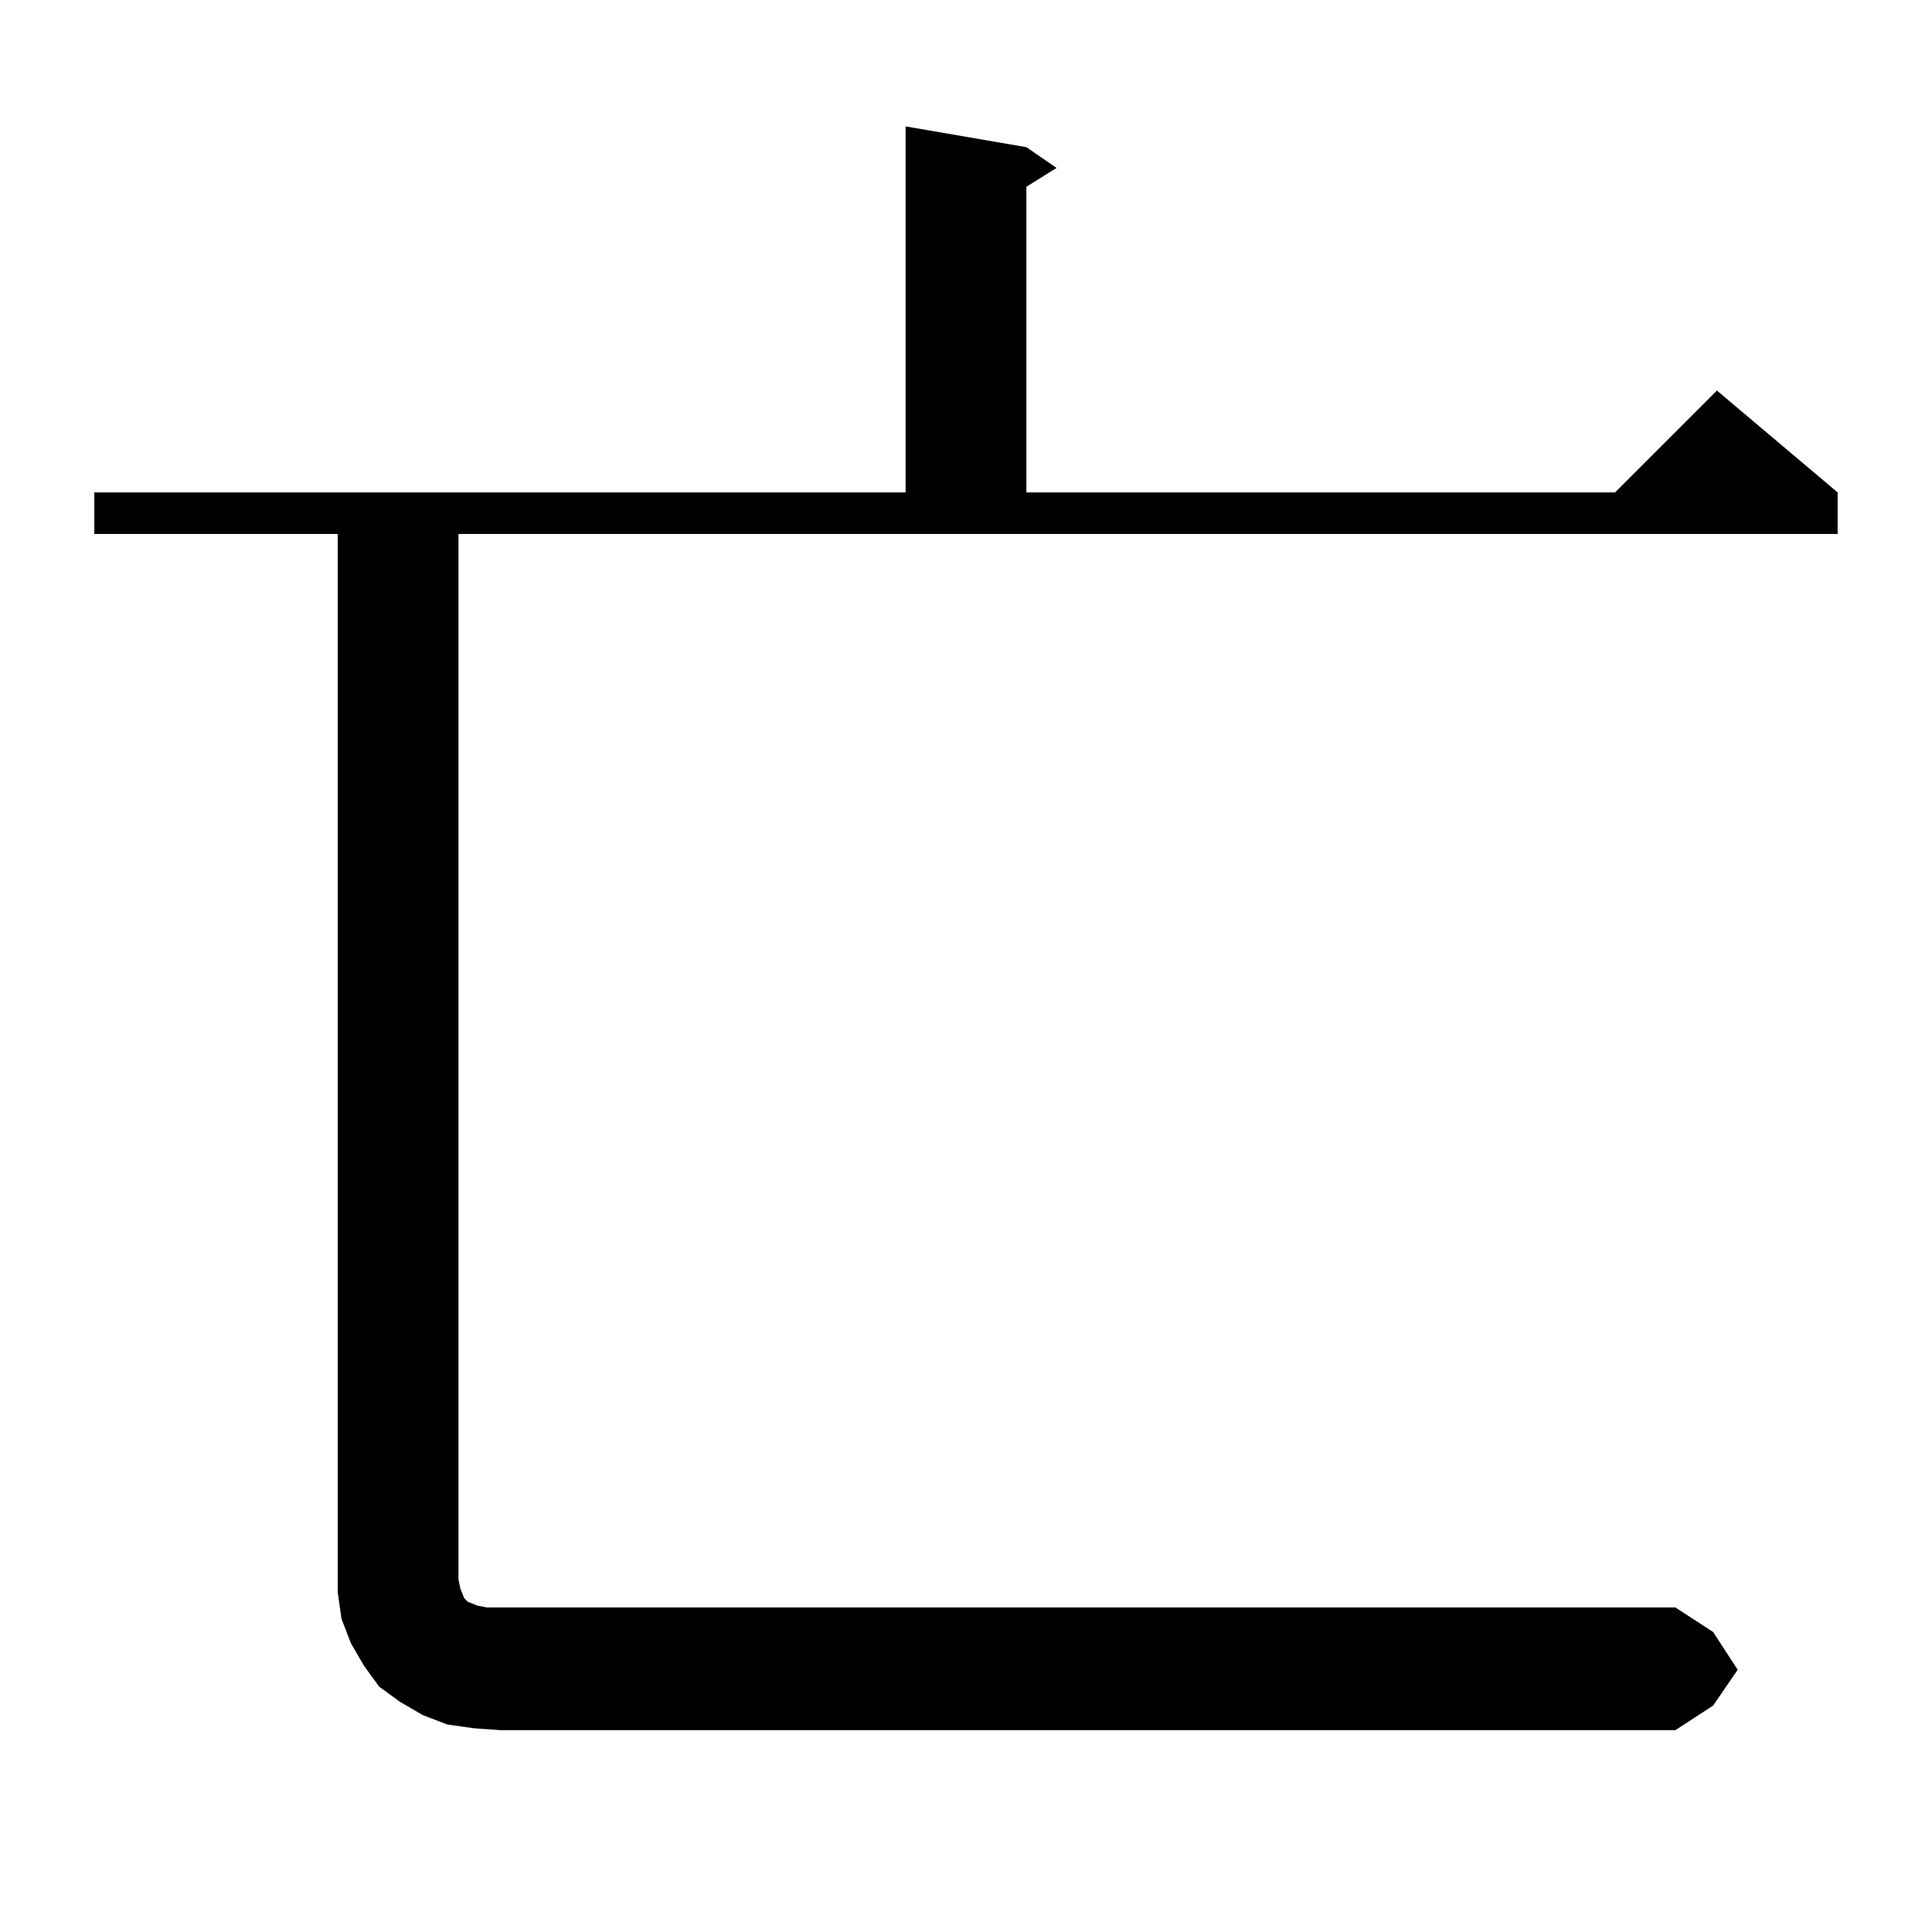 <?xml version="1.0" standalone="no"?>
<!DOCTYPE svg PUBLIC "-//W3C//DTD SVG 1.1//EN" "http://www.w3.org/Graphics/SVG/1.1/DTD/svg11.dtd" >
<svg xmlns="http://www.w3.org/2000/svg" xmlns:xlink="http://www.w3.org/1999/xlink" version="1.1" viewBox="0 -144 1024 1024">
  <g transform="matrix(1 0 0 -1 0 880)">
   <path fill="currentColor"
d="M251 108l-14 2l-13 5l-12 7l-11 8l-8 11l-7 12l-5 13l-2 14v13v548h-129v22h430v194l64 -11l16 -11l-16 -10v-162h312l54 54l64 -54v-22h-731v-554l1 -5l2 -5l2 -2l5 -2l5 -1h7h623l20 -13l13 -20l-13 -19l-20 -13h-623z" />
  </g>

</svg>
